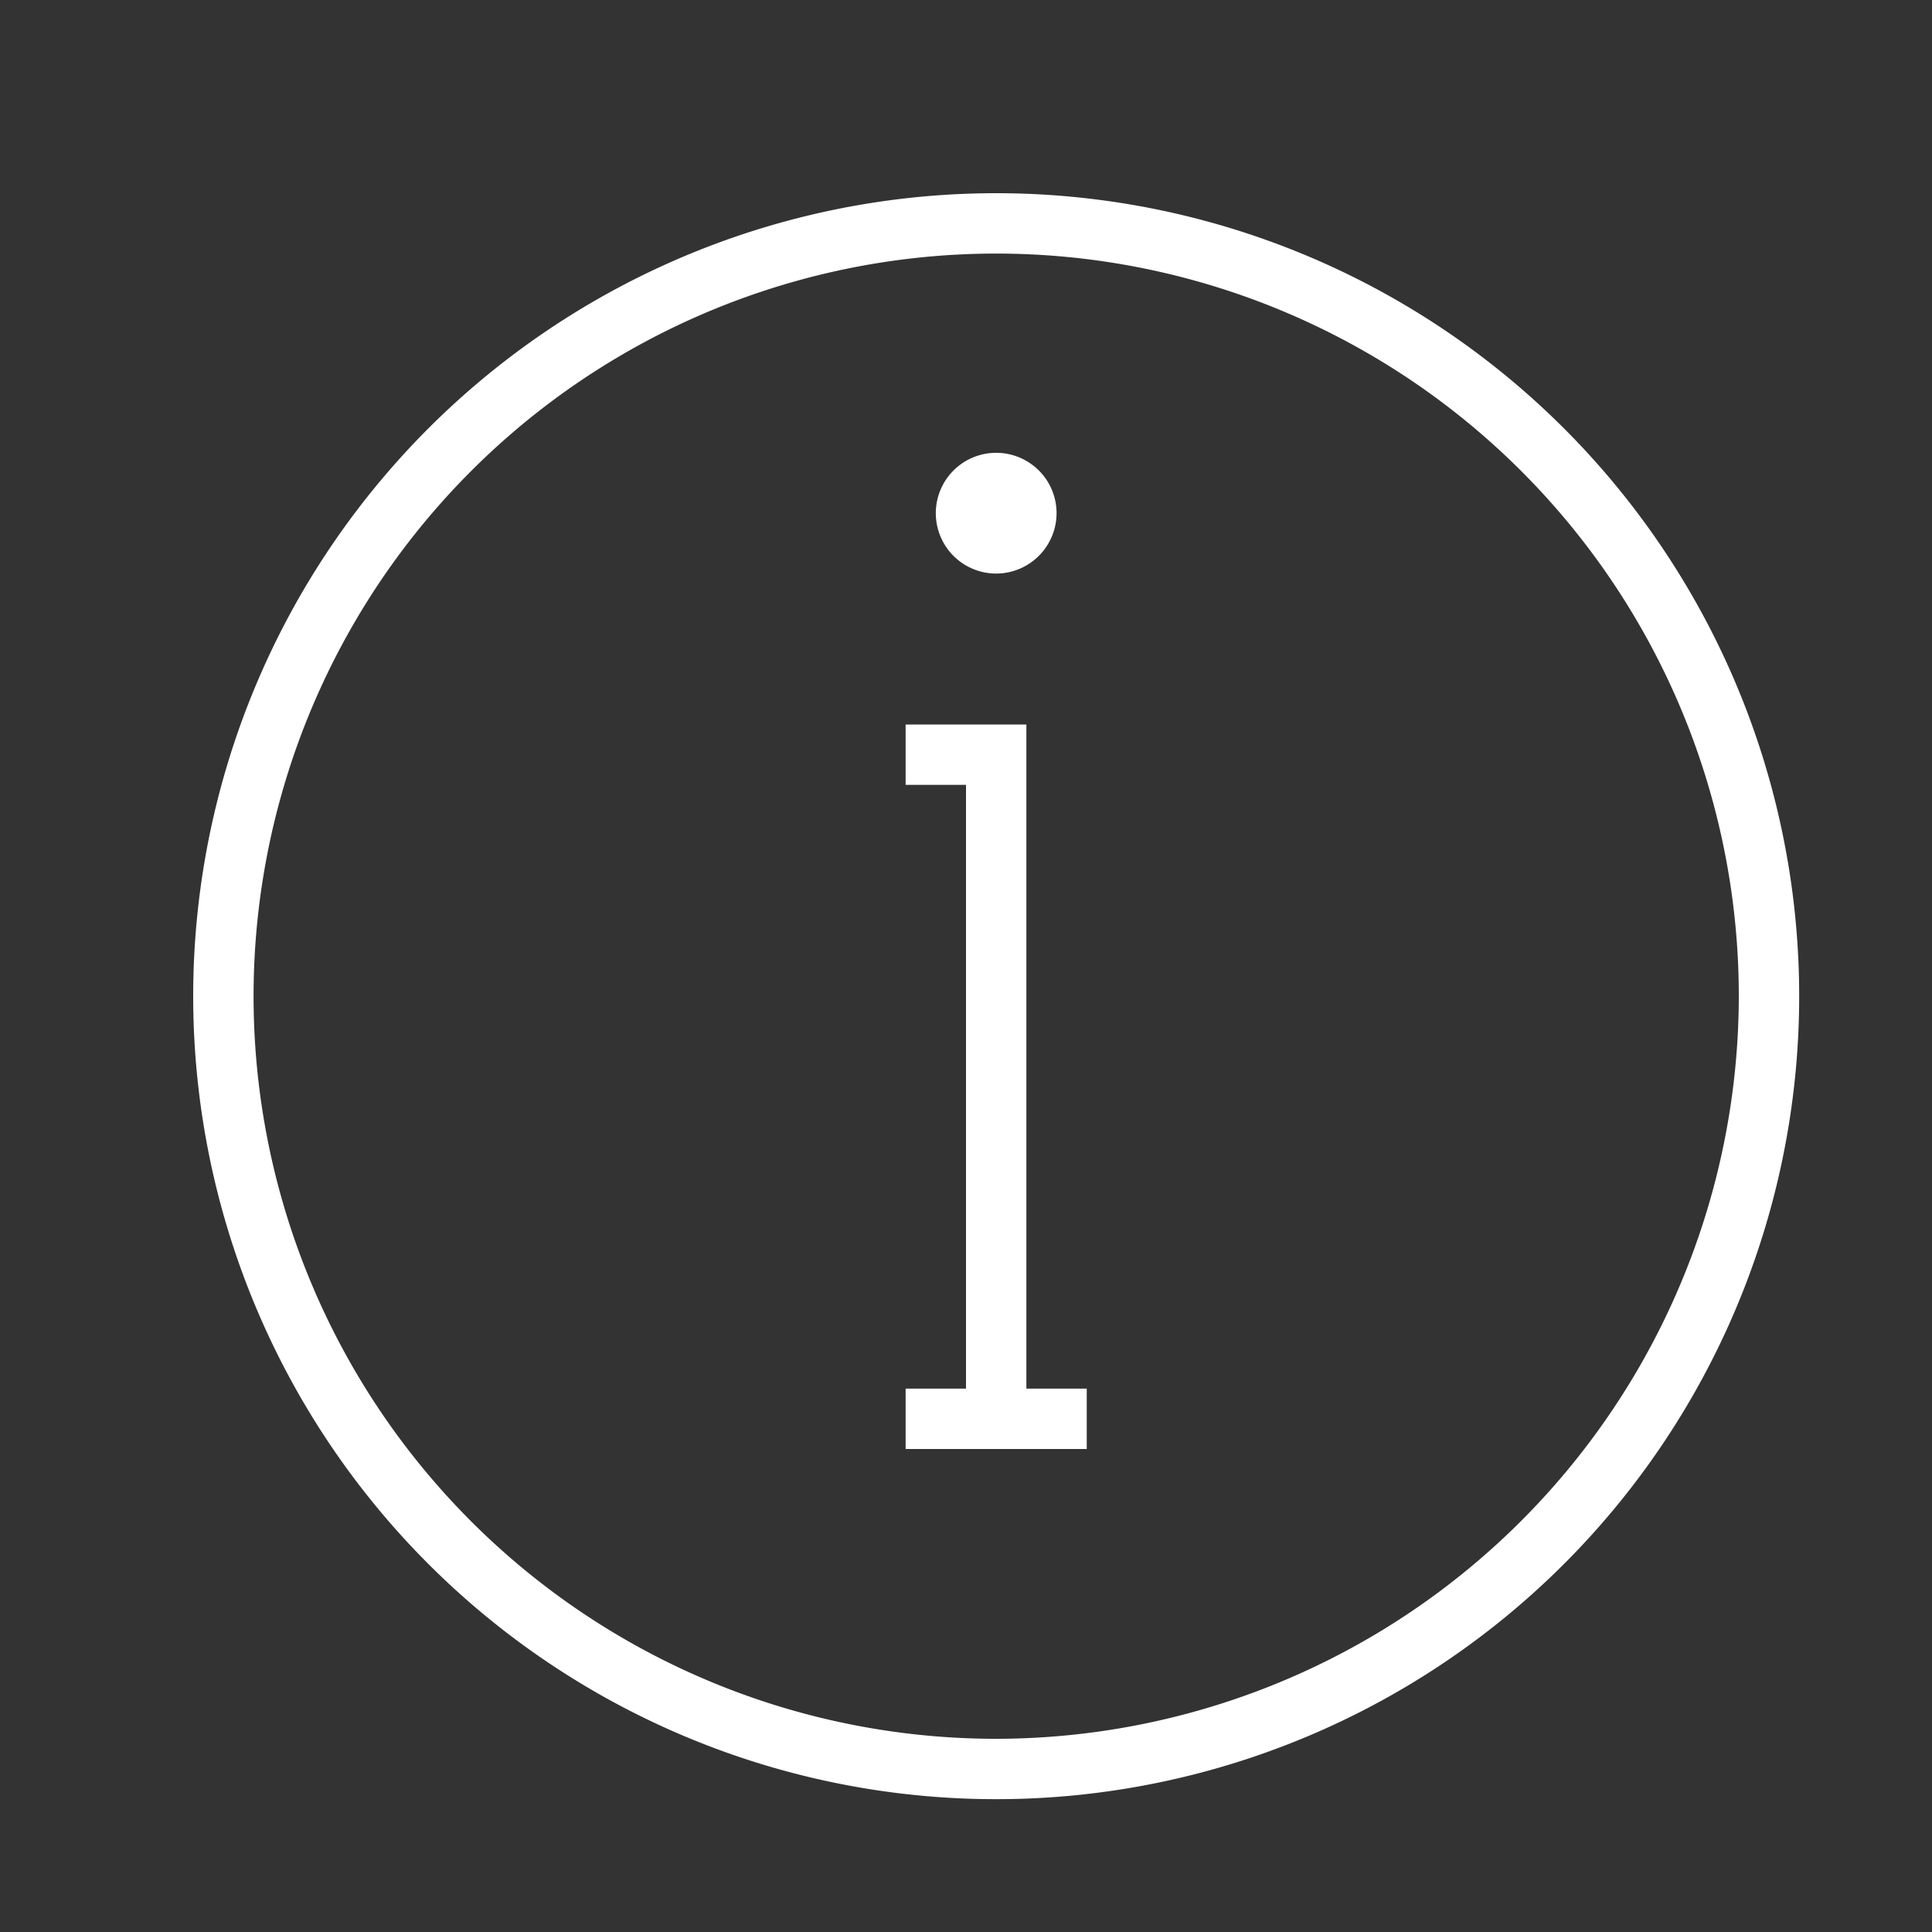 <svg xmlns="http://www.w3.org/2000/svg" width="32" height="32" viewBox="0 0 32 32">
	<rect x="0" y="0" width="32" height="32" fill="#333333" stroke="none"/>
	<path fill="#ffffff" d="M16.5 9.5a1 1 0 1 1 1-1 1.002 1.002 0 0 1-1 1zM17 23V12h-2v1h1v10h-1v1h3v-1zm12.8-6.5A13.3 13.3 0 1 1 16.5 3.2a13.3 13.3 0 0 1 13.3 13.3zm-1 0a12.3 12.3 0 1 0-12.3 12.3 12.314 12.314 0 0 0 12.3-12.3z"/>
	<path fill="none" d="M0 0h32v32H0z"/>
</svg>
